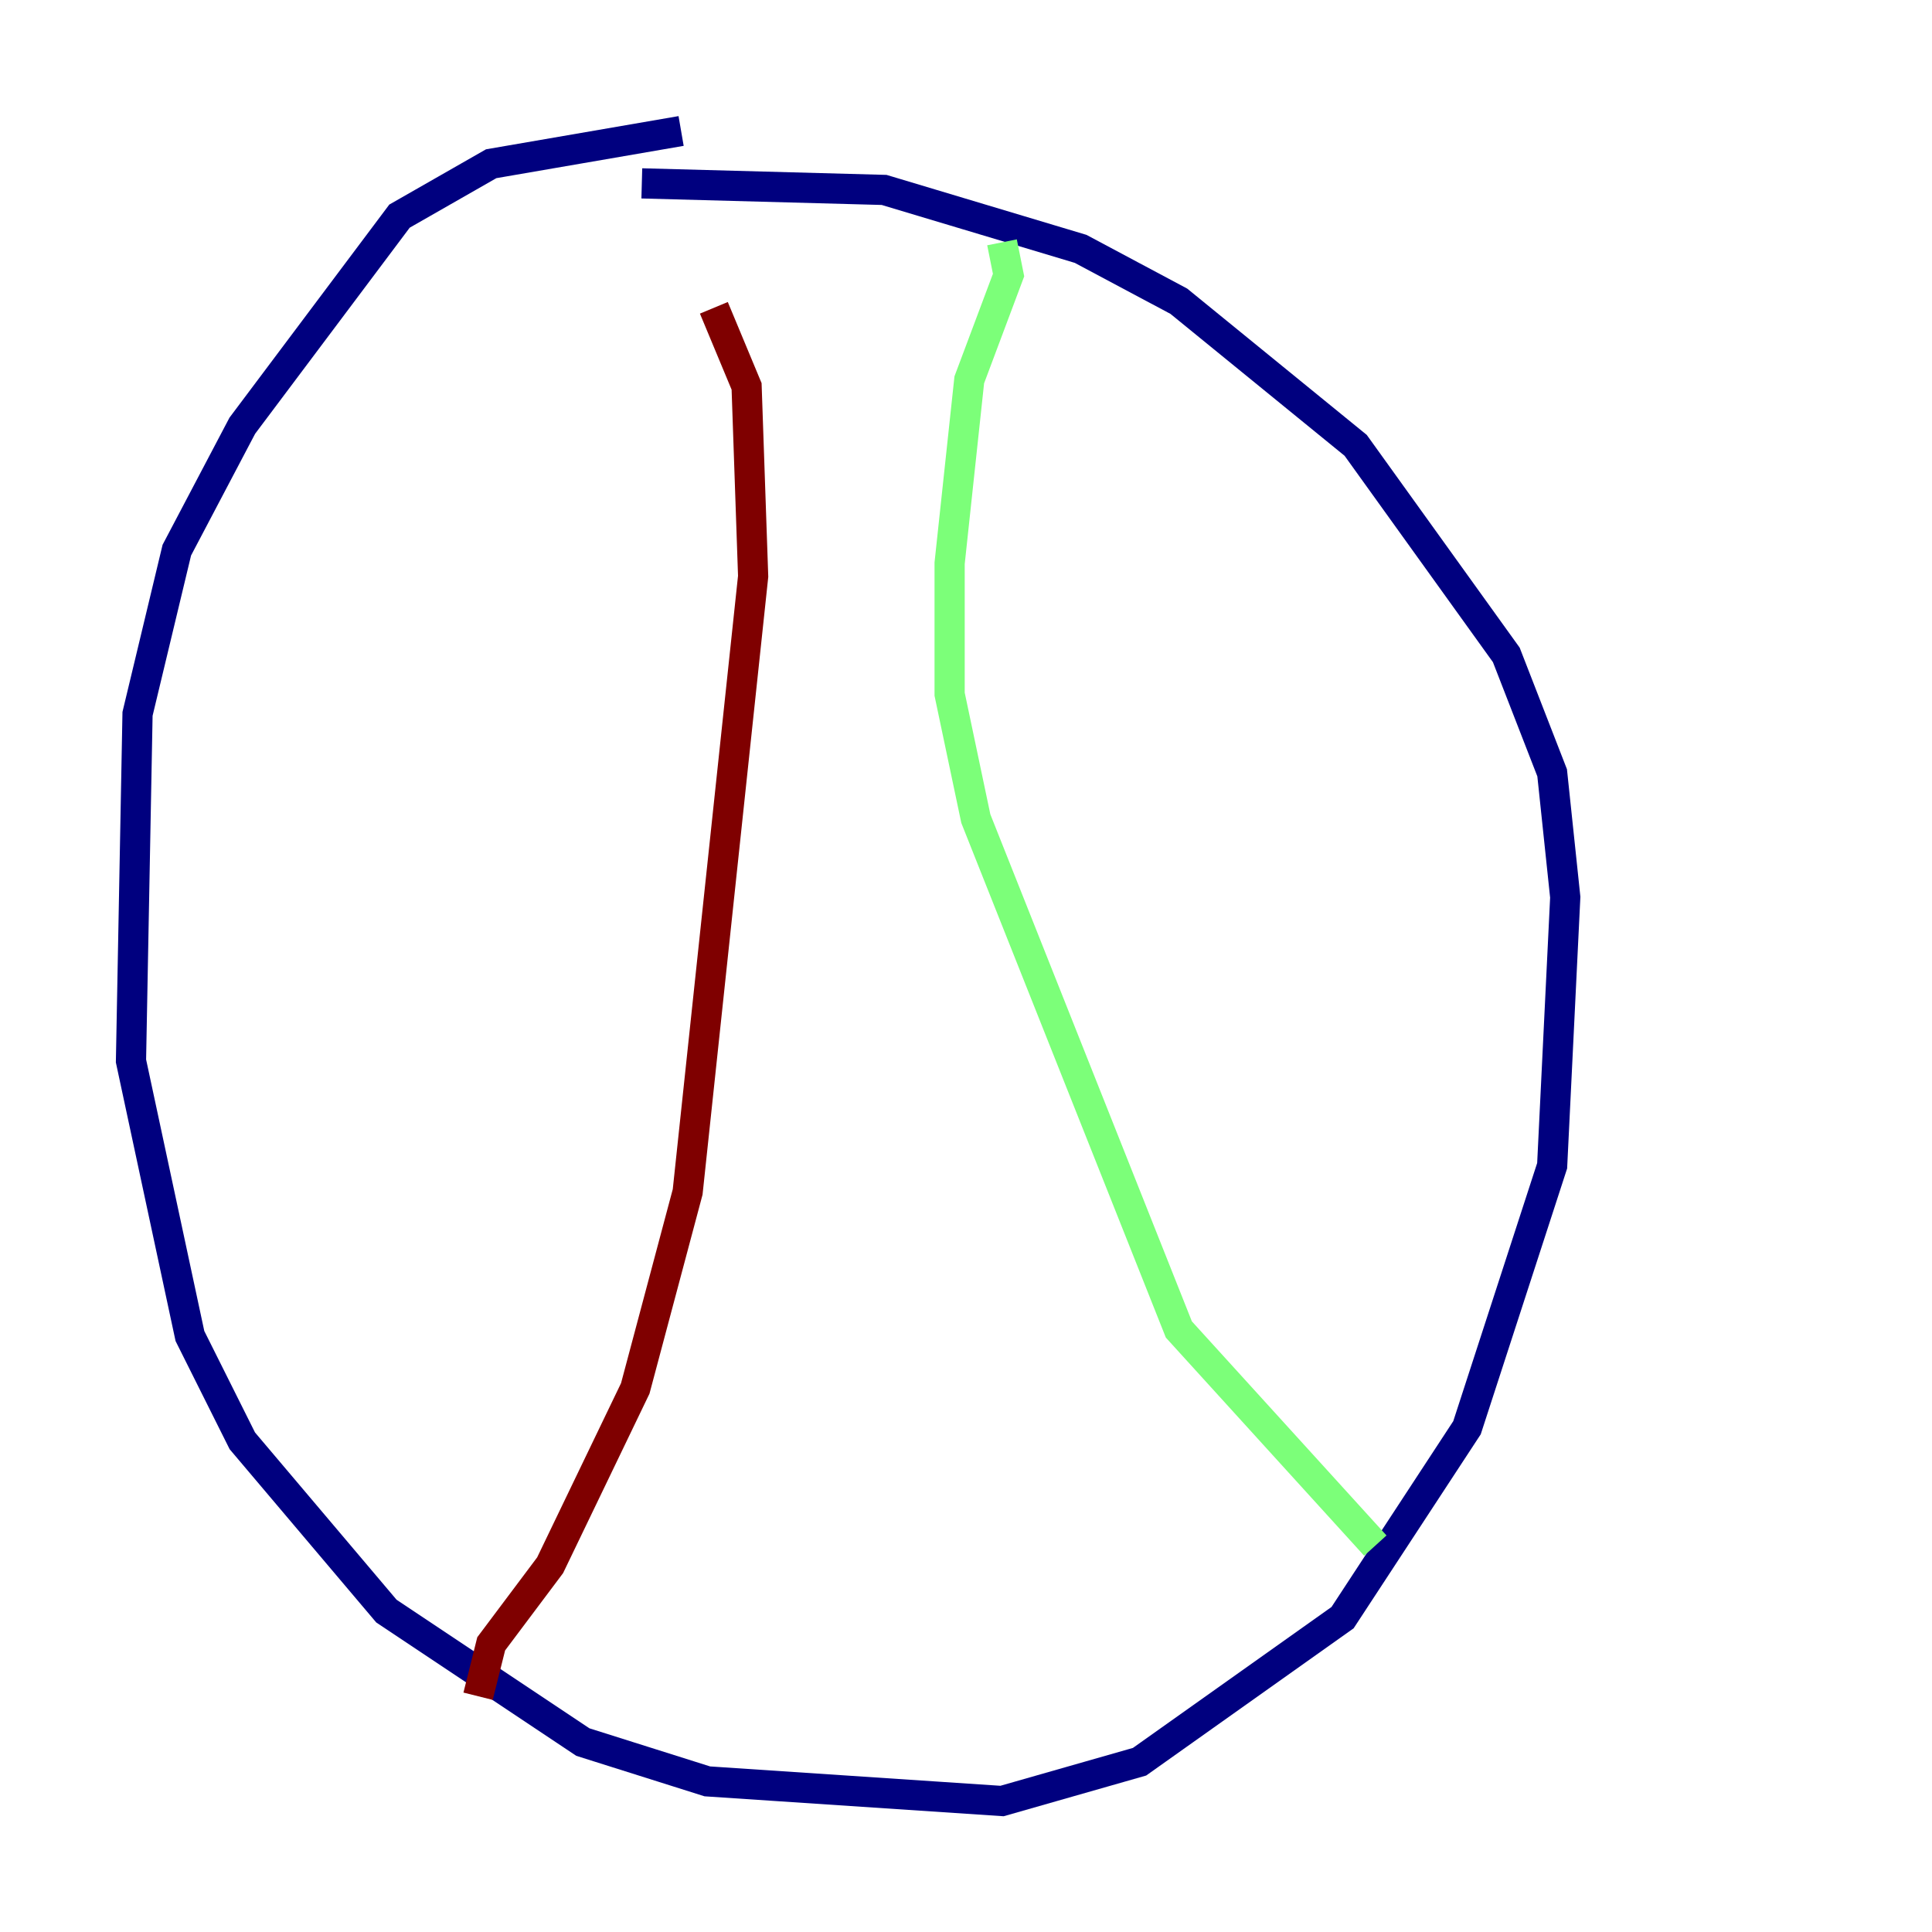 <?xml version="1.0" encoding="utf-8" ?>
<svg baseProfile="tiny" height="128" version="1.2" viewBox="0,0,128,128" width="128" xmlns="http://www.w3.org/2000/svg" xmlns:ev="http://www.w3.org/2001/xml-events" xmlns:xlink="http://www.w3.org/1999/xlink"><defs /><polyline fill="none" points="45.125,8.678 32.542,10.848 26.468,14.319 16.054,28.203 11.715,36.447 9.112,47.295 8.678,70.291 12.583,88.515 16.054,95.458 25.6,106.739 38.617,115.417 46.861,118.02 66.386,119.322 75.498,116.719 88.949,107.173 97.193,94.59 102.834,77.234 103.702,59.444 102.834,51.2 99.797,43.39 89.817,29.505 78.102,19.959 71.593,16.488 58.576,12.583 42.522,12.149" stroke="#00007f" stroke-width="2" /><polyline fill="none" points="66.386,16.054 66.82,18.224 64.217,25.166 62.915,37.315 62.915,45.993 64.651,54.237 78.102,88.081 91.119,102.4" stroke="#7cff79" stroke-width="2" /><polyline fill="none" points="47.295,20.393 49.464,25.6 49.898,38.183 45.559,78.969 42.088,91.986 36.447,103.702 32.542,108.909 31.675,112.38" stroke="#7f0000" stroke-width="2" /></svg>